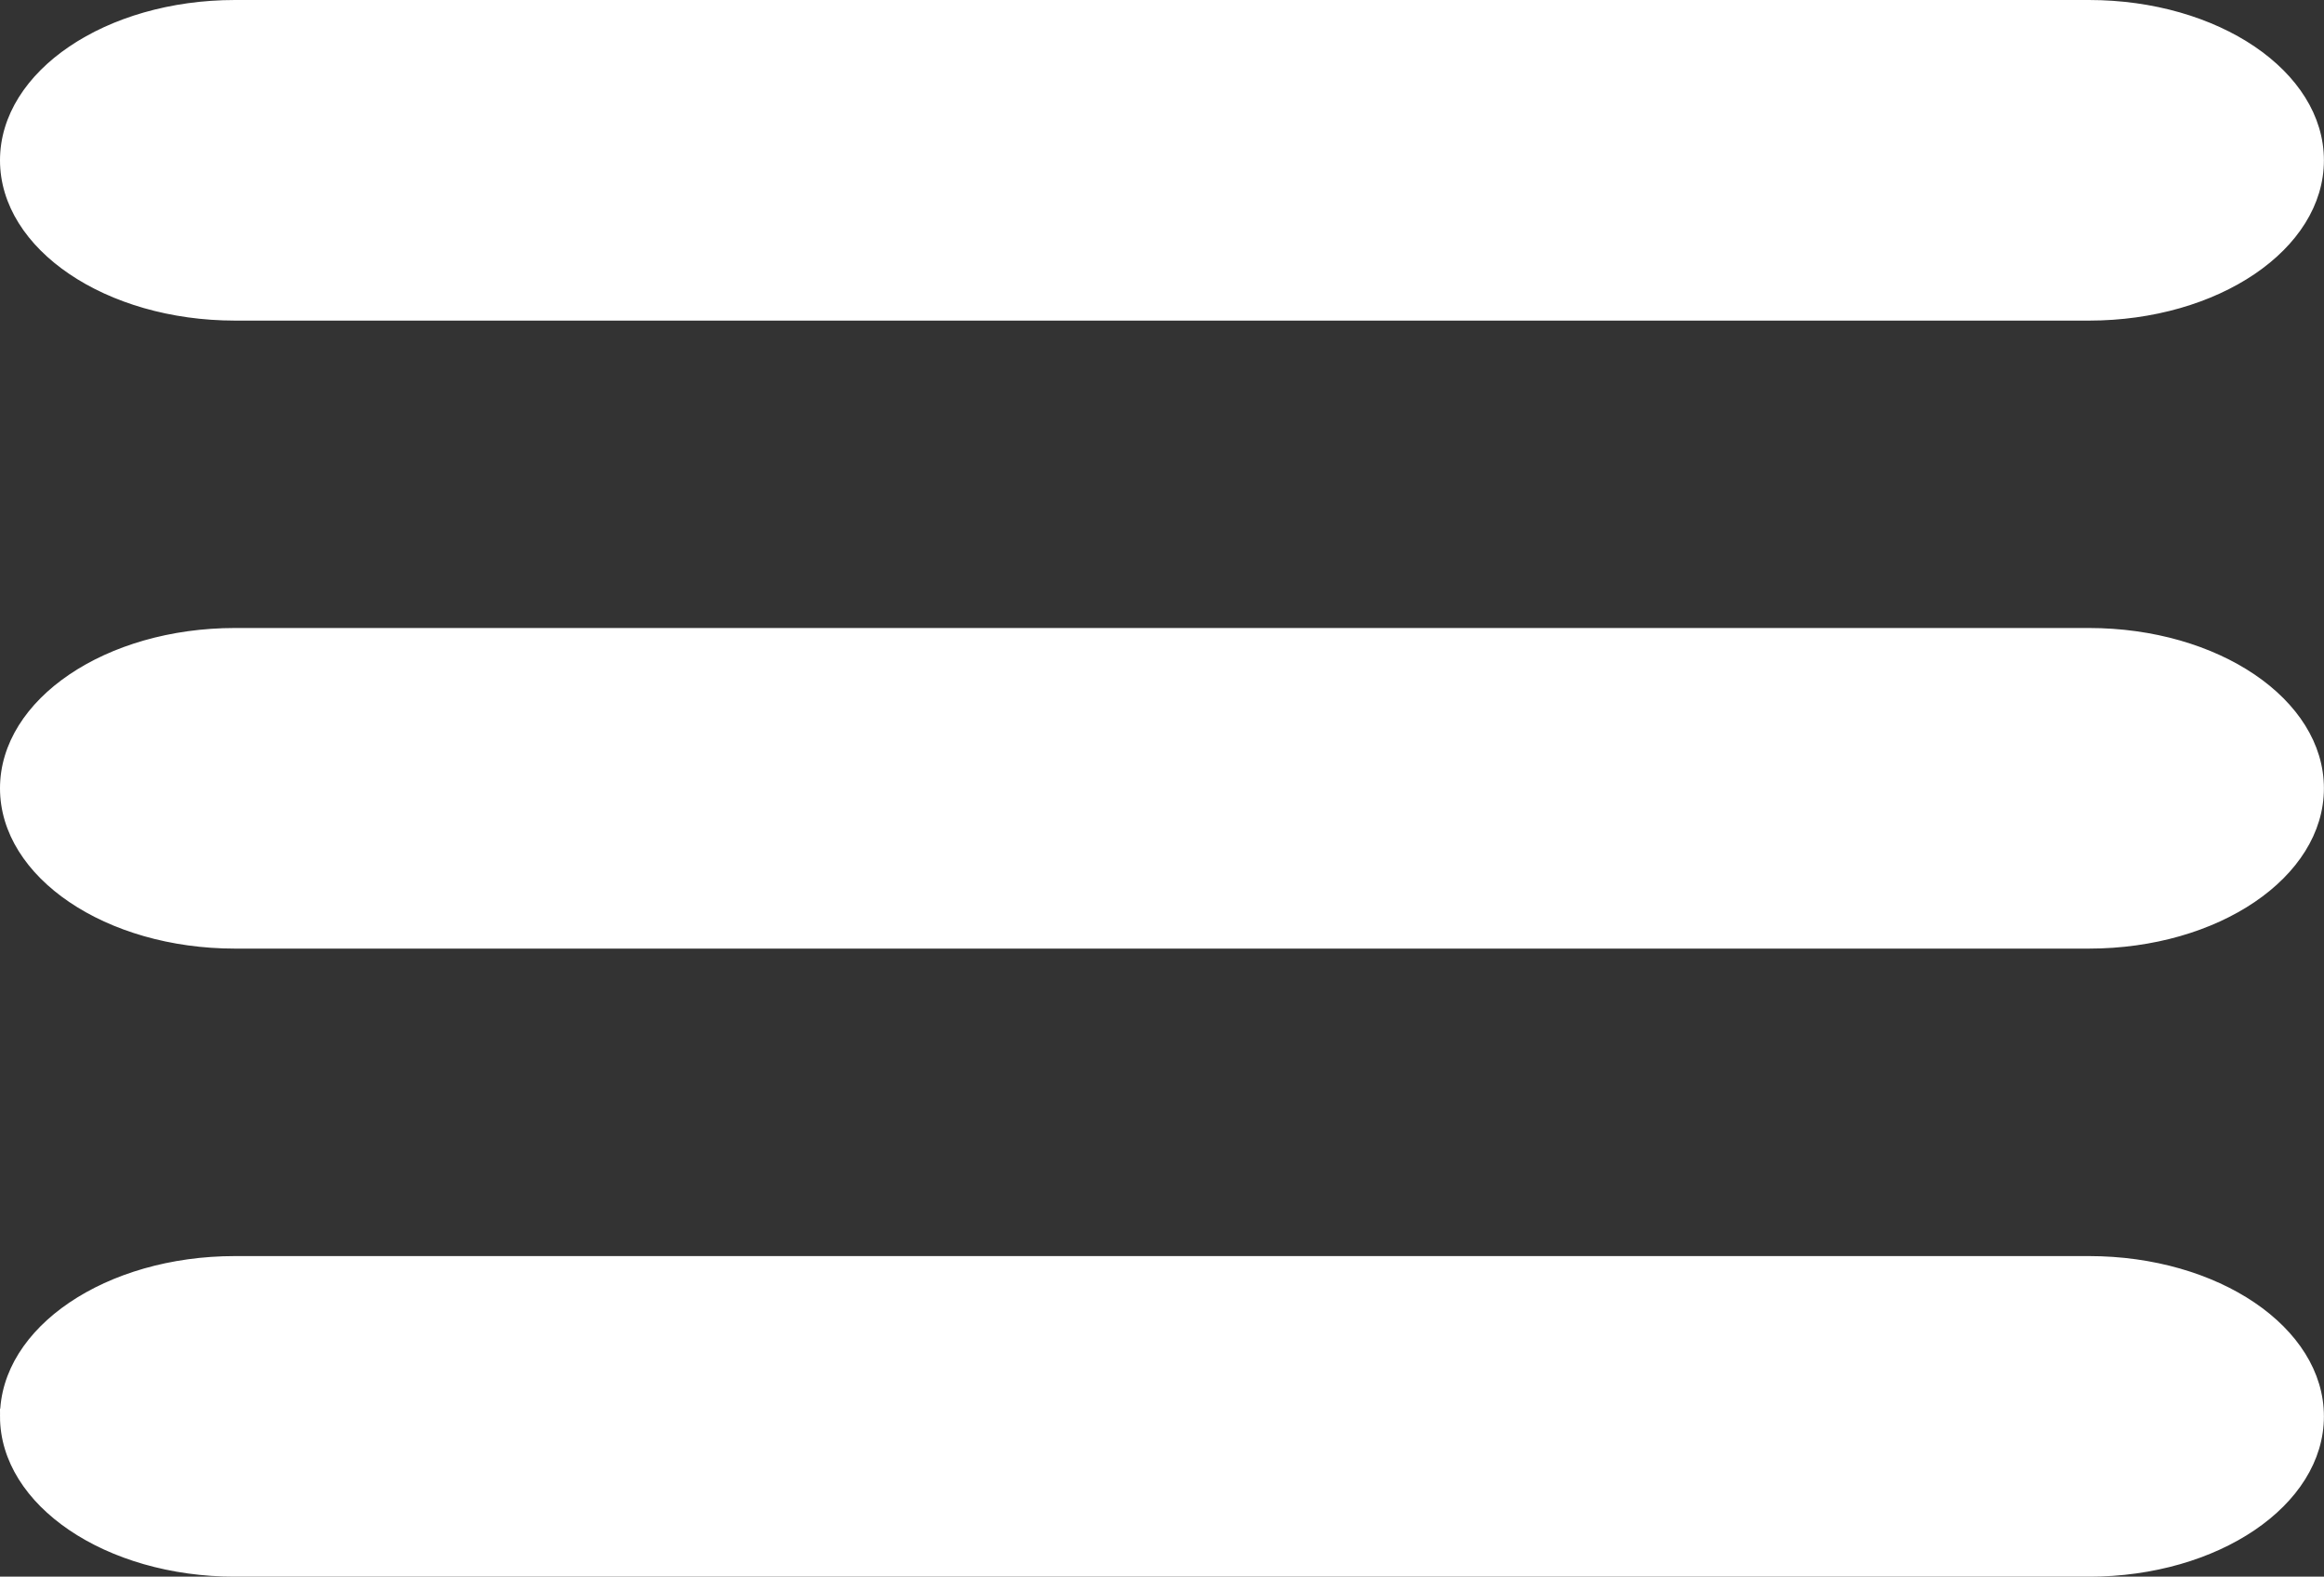 <?xml version="1.0" encoding="UTF-8"?>
<svg id="Layer_2" data-name="Layer 2" xmlns="http://www.w3.org/2000/svg" viewBox="0 0 292.35 198.28">
  <rect x="0" y="0" width="292.35" height="198.28" fill="#333333" stroke="none"/>
  <defs>
    <style>
      .cls-1 {
        fill: #fff;
        stroke: #fff;
        stroke-miterlimit: 10;
        stroke-width: .82px;
      }
    </style>
  </defs>
  <g id="Layer_1-2" data-name="Layer 1">
    <path class="cls-1" d="m29.56.41h233.22c16.1,0,29.15,8.84,29.15,19.75h0c0,10.91-13.05,19.75-29.15,19.75H29.56C13.46,39.9.41,31.06.41,20.16H.41C.41,9.25,13.46.41,29.56.41Z"/>
    <path class="cls-1" d="m29.56,79.39h233.22c16.1,0,29.15,8.84,29.15,19.75h0c0,10.91-13.05,19.75-29.15,19.75H29.56C13.46,118.89.41,110.05.41,99.14H.41c0-10.91,13.05-19.75,29.15-19.75Z"/>
    <path class="cls-1" d="m29.56,158.38h233.22c16.1,0,29.15,8.84,29.15,19.75h0c0,10.91-13.05,19.75-29.15,19.75H29.56c-16.1,0-29.15-8.84-29.15-19.75H.41c0-10.91,13.05-19.75,29.15-19.75Z"/>
  </g>
</svg>